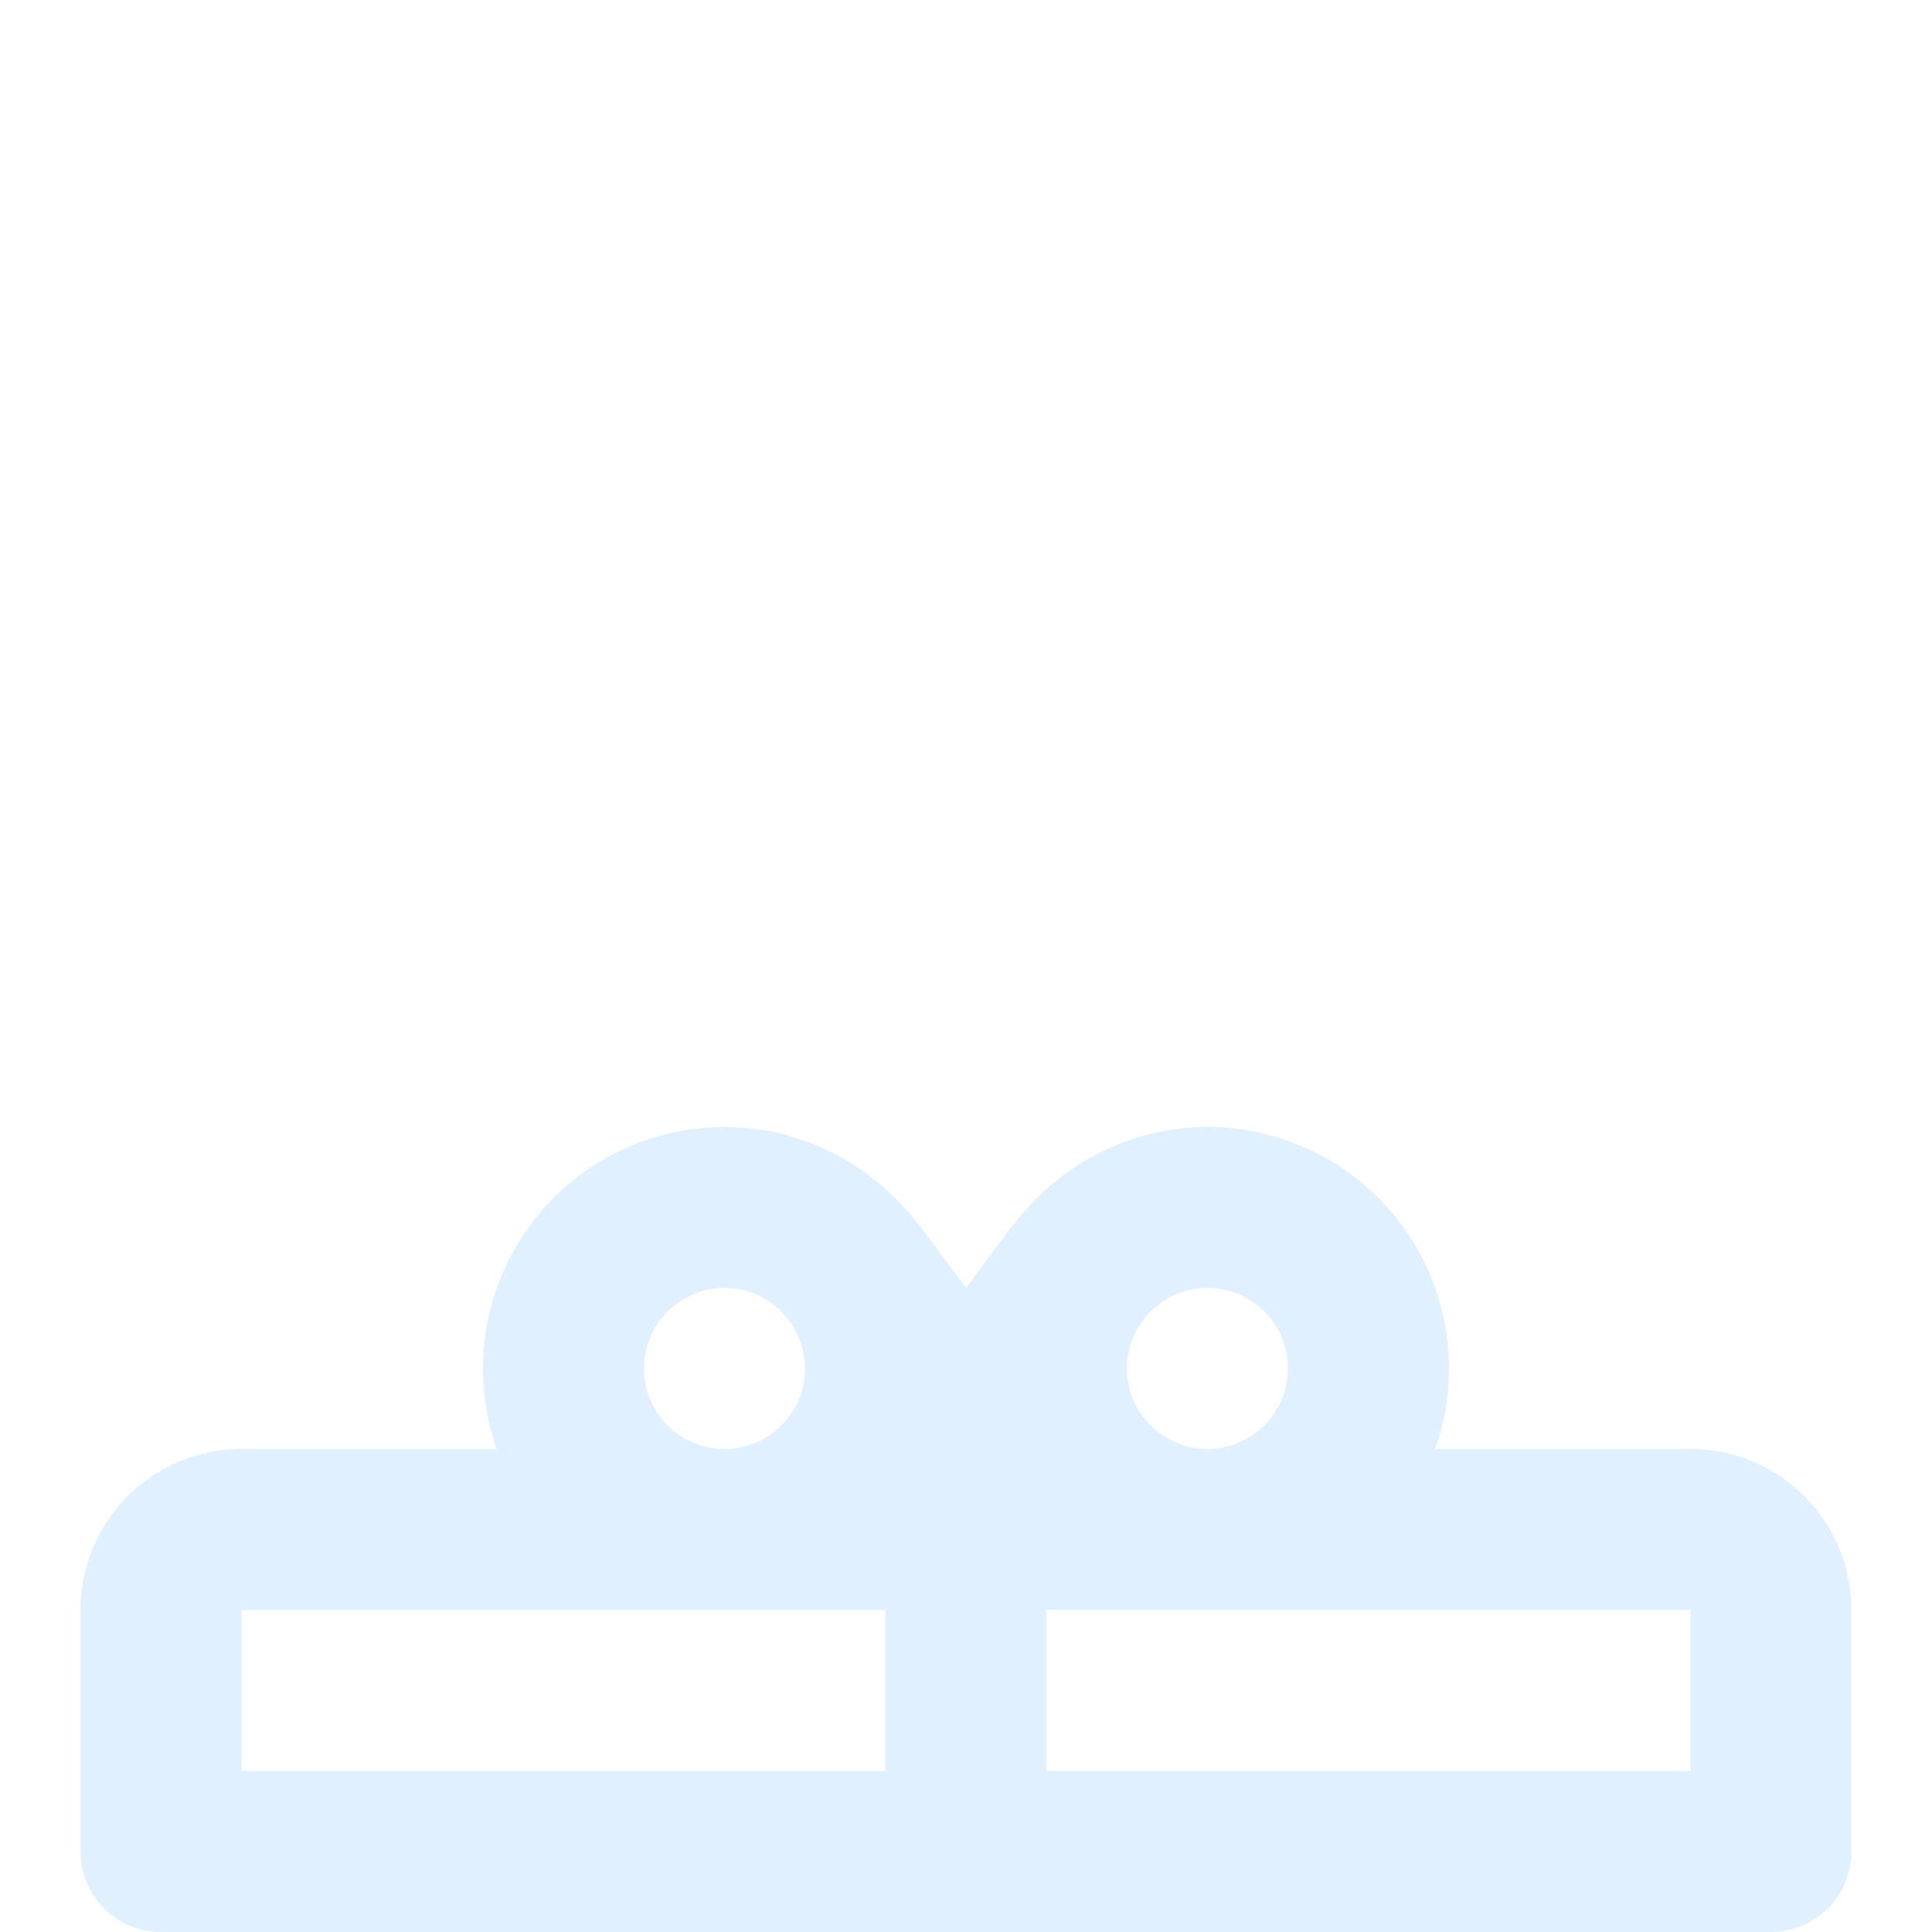 <svg width="16" height="16" viewBox="0 0 16 16" fill="none" xmlns="http://www.w3.org/2000/svg">
<g filter="url(#filter0_ii_2103_33546)">
<path d="M14.666 8V13.333C14.666 13.687 14.526 14.026 14.276 14.276C14.026 14.526 13.687 14.666 13.333 14.666H2.667C2.313 14.666 1.974 14.526 1.724 14.276C1.474 14.026 1.333 13.687 1.333 13.333V8C1.156 8 0.987 7.929 0.862 7.804C0.737 7.679 0.667 7.51 0.667 7.333V5.333C0.667 4.979 0.807 4.64 1.057 4.39C1.307 4.14 1.646 4 2 4H4.113C4.04 3.793 4 3.566 4 3.333C4 2.803 4.211 2.294 4.586 1.919C4.961 1.544 5.469 1.333 6 1.333C6.667 1.333 7.253 1.666 7.62 2.16V2.153L8 2.666L8.38 2.153V2.16C8.746 1.666 9.333 1.333 10 1.333C10.53 1.333 11.039 1.544 11.414 1.919C11.789 2.294 12 2.803 12 3.333C12 3.566 11.96 3.793 11.886 4H14C14.354 4 14.693 4.14 14.943 4.39C15.193 4.64 15.333 4.979 15.333 5.333V7.333C15.333 7.51 15.263 7.679 15.138 7.804C15.013 7.929 14.843 8 14.666 8ZM2.667 13.333H7.333V8H2.667V13.333ZM13.333 13.333V8H8.666V13.333H13.333ZM6 2.666C5.823 2.666 5.653 2.737 5.528 2.862C5.403 2.987 5.333 3.156 5.333 3.333C5.333 3.51 5.403 3.679 5.528 3.804C5.653 3.929 5.823 4 6 4C6.177 4 6.346 3.929 6.471 3.804C6.596 3.679 6.667 3.51 6.667 3.333C6.667 3.156 6.596 2.987 6.471 2.862C6.346 2.737 6.177 2.666 6 2.666ZM10 2.666C9.823 2.666 9.653 2.737 9.528 2.862C9.403 2.987 9.333 3.156 9.333 3.333C9.333 3.51 9.403 3.679 9.528 3.804C9.653 3.929 9.823 4 10 4C10.177 4 10.346 3.929 10.471 3.804C10.596 3.679 10.666 3.51 10.666 3.333C10.666 3.156 10.596 2.987 10.471 2.862C10.346 2.737 10.177 2.666 10 2.666ZM2 5.333V6.666H7.333V5.333H2ZM8.666 5.333V6.666H14V5.333H8.666Z" fill="#E1F0FE"/>
</g>
<defs>
<filter id="filter0_ii_2103_33546" x="0" y="0" width="16" height="20" filterUnits="userSpaceOnUse" color-interpolation-filters="sRGB">
<feFlood flood-opacity="0" result="BackgroundImageFix"/>
<feBlend mode="normal" in="SourceGraphic" in2="BackgroundImageFix" result="shape"/>
<feColorMatrix in="SourceAlpha" type="matrix" values="0 0 0 0 0 0 0 0 0 0 0 0 0 0 0 0 0 0 127 0" result="hardAlpha"/>
<feOffset dy="4"/>
<feGaussianBlur stdDeviation="2"/>
<feComposite in2="hardAlpha" operator="arithmetic" k2="-1" k3="1"/>
<feColorMatrix type="matrix" values="0 0 0 0 0.612 0 0 0 0 0.733 0 0 0 0 0.843 0 0 0 1 0"/>
<feBlend mode="normal" in2="shape" result="effect1_innerShadow_2103_33546"/>
<feColorMatrix in="SourceAlpha" type="matrix" values="0 0 0 0 0 0 0 0 0 0 0 0 0 0 0 0 0 0 127 0" result="hardAlpha"/>
<feOffset dy="4"/>
<feGaussianBlur stdDeviation="2"/>
<feComposite in2="hardAlpha" operator="arithmetic" k2="-1" k3="1"/>
<feColorMatrix type="matrix" values="0 0 0 0 0.612 0 0 0 0 0.733 0 0 0 0 0.843 0 0 0 1 0"/>
<feBlend mode="normal" in2="effect1_innerShadow_2103_33546" result="effect2_innerShadow_2103_33546"/>
</filter>
</defs>
</svg>
